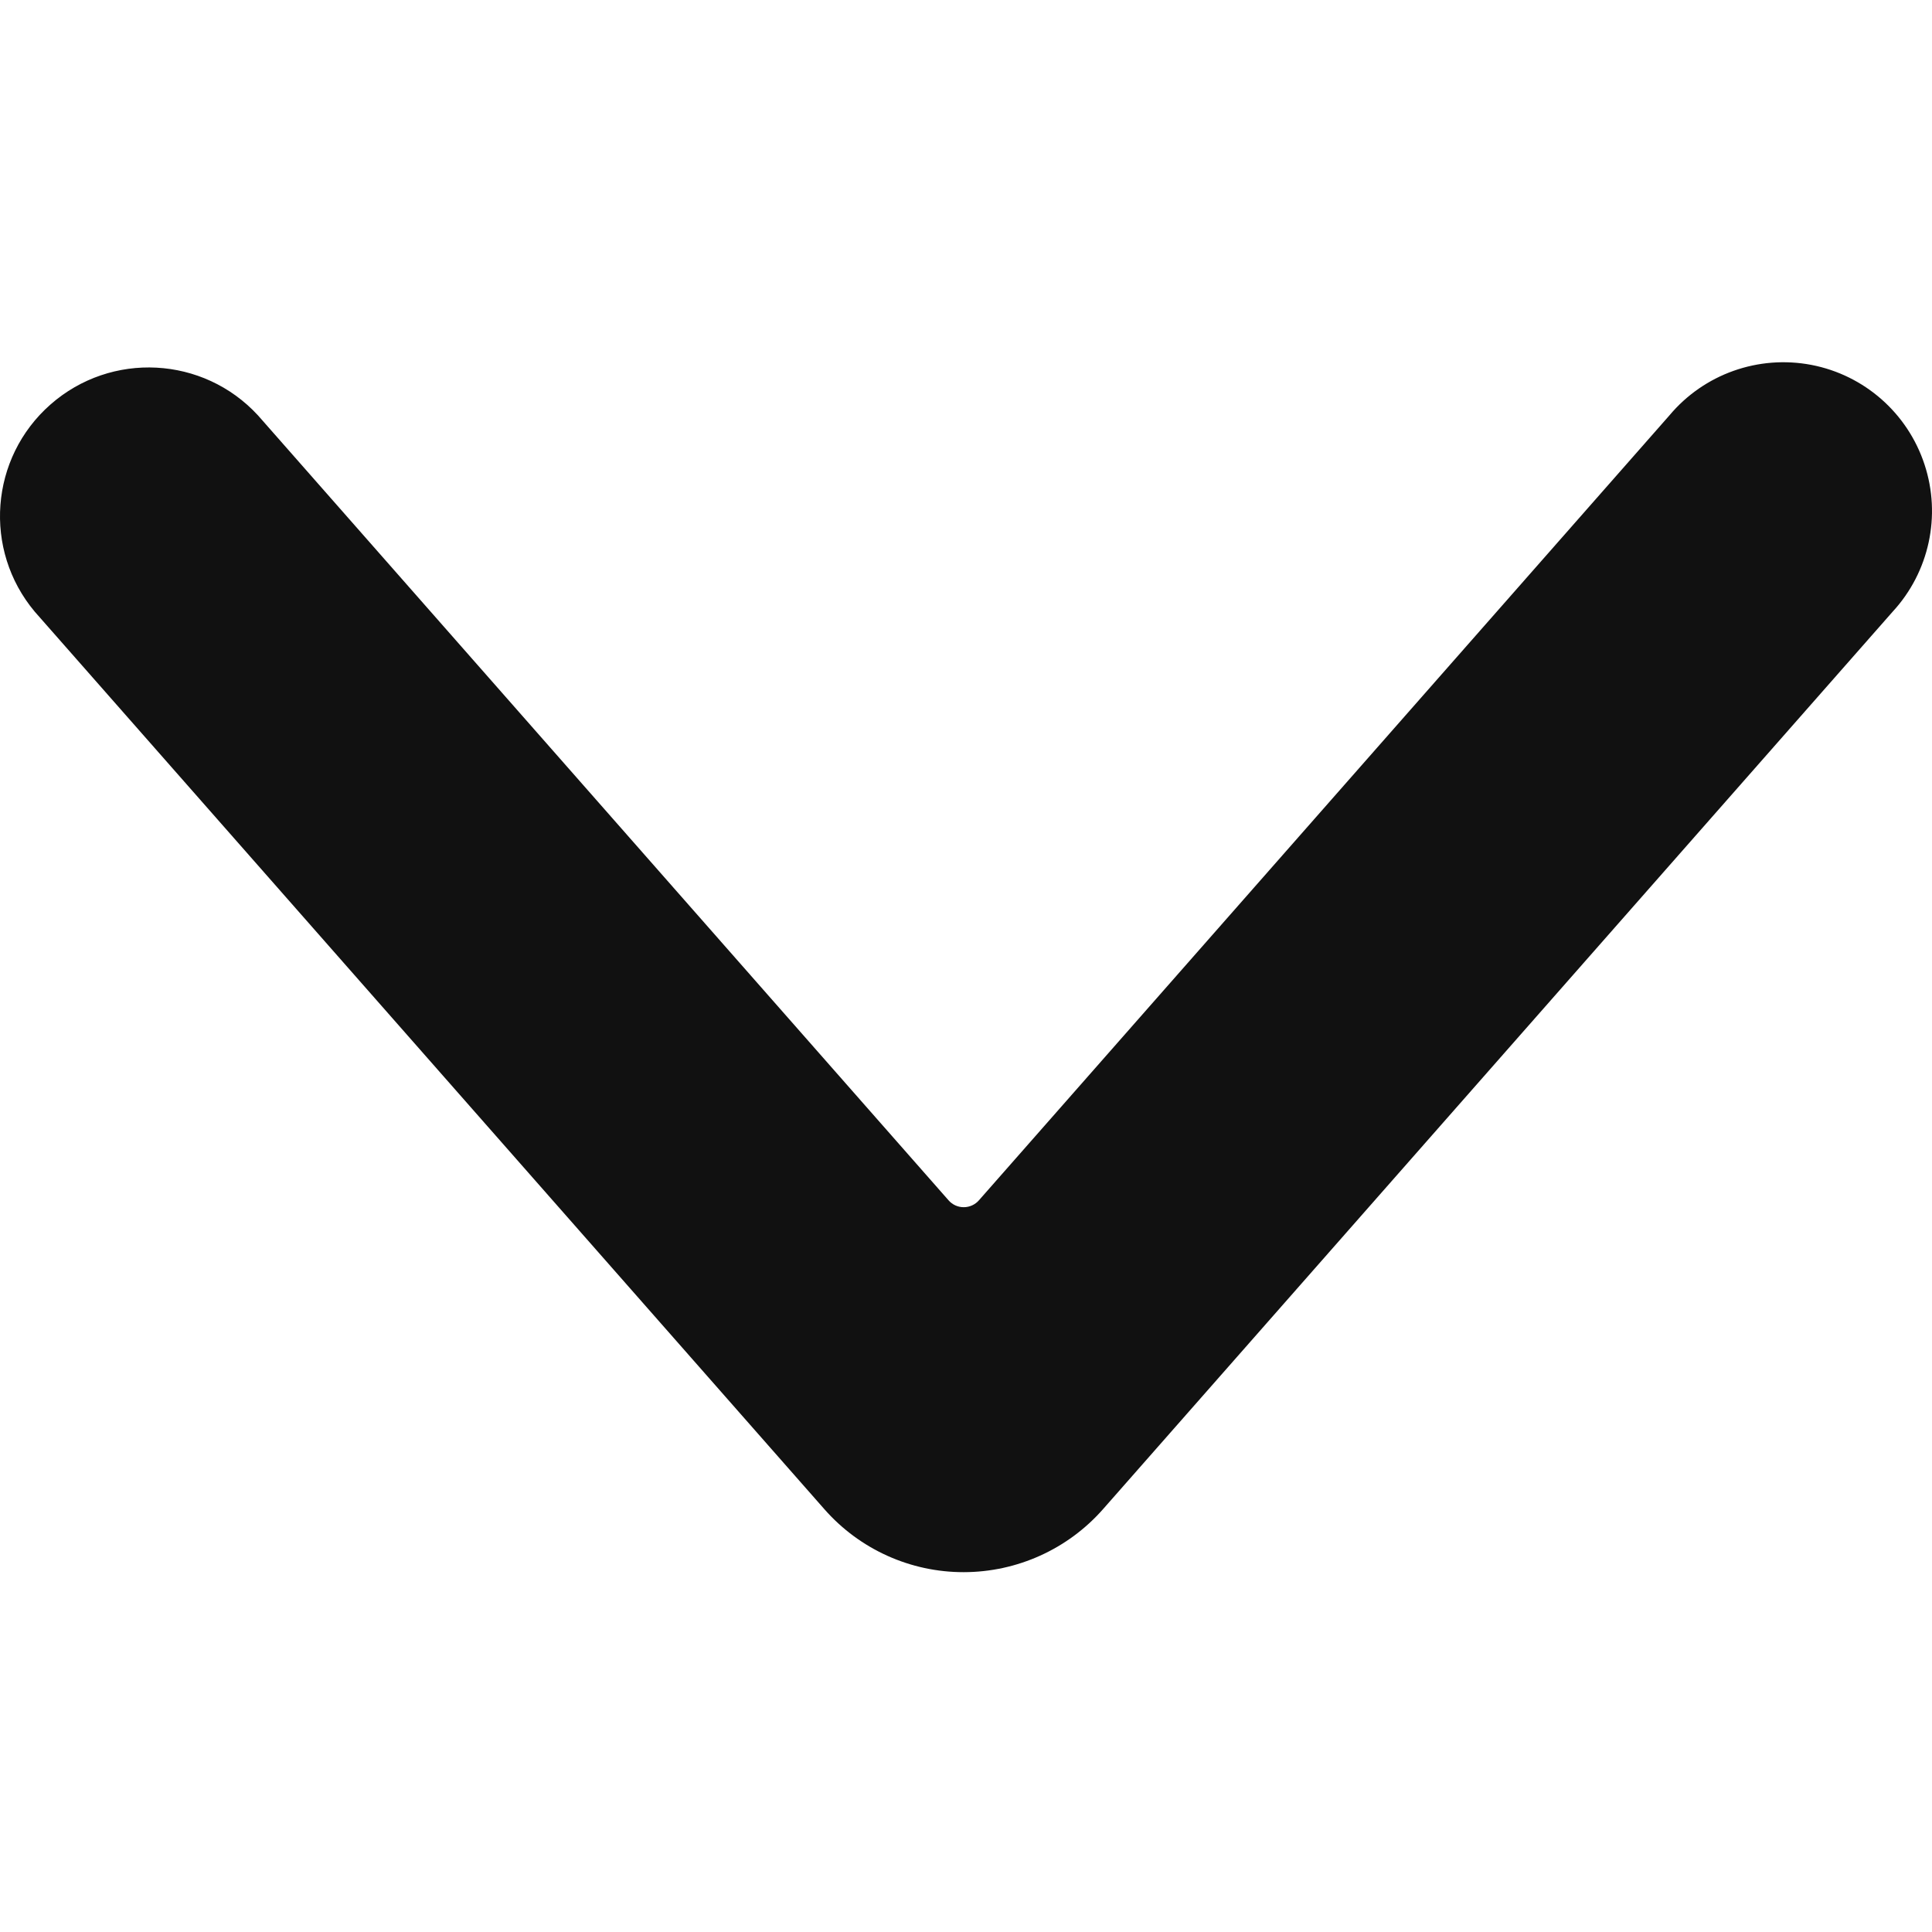 <?xml version="1.0" encoding="UTF-8"?>
<svg width="32px" height="32px" viewBox="0 0 32 32" version="1.1" xmlns="http://www.w3.org/2000/svg" xmlns:xlink="http://www.w3.org/1999/xlink">
    <title>5AE66601-2633-4A3A-BD42-345C1F4D5C16</title>
    <g id="1---Atoms" stroke="none" stroke-width="1" fill="none" fill-rule="evenodd">
        <g id="Atoms/2---Icons" transform="translate(-416, -858)" fill="#111111">
            <g id="Bold" transform="translate(80, 780)">
                <g id="Atoms/Icons/Bold/Arrow-Down" transform="translate(336, 78)">
                    <path d="M15.962,26.04 C15.08,26.041 14.24,25.662 13.657,25 L0.576,10.132 C-0.284,9.107 -0.168,7.583 0.836,6.7 C1.841,5.816 3.367,5.896 4.273,6.88 L15.712,19.882 C15.775,19.954 15.866,19.995 15.962,19.995 C16.058,19.995 16.15,19.954 16.213,19.882 L27.651,6.88 C28.225,6.195 29.125,5.876 30.003,6.044 C30.88,6.213 31.597,6.844 31.876,7.693 C32.156,8.541 31.954,9.475 31.348,10.132 L18.271,24.995 C17.687,25.659 16.846,26.039 15.962,26.04 Z" id="Icon-Color"></path>
                </g>
            </g>
        </g>
    </g>
</svg>